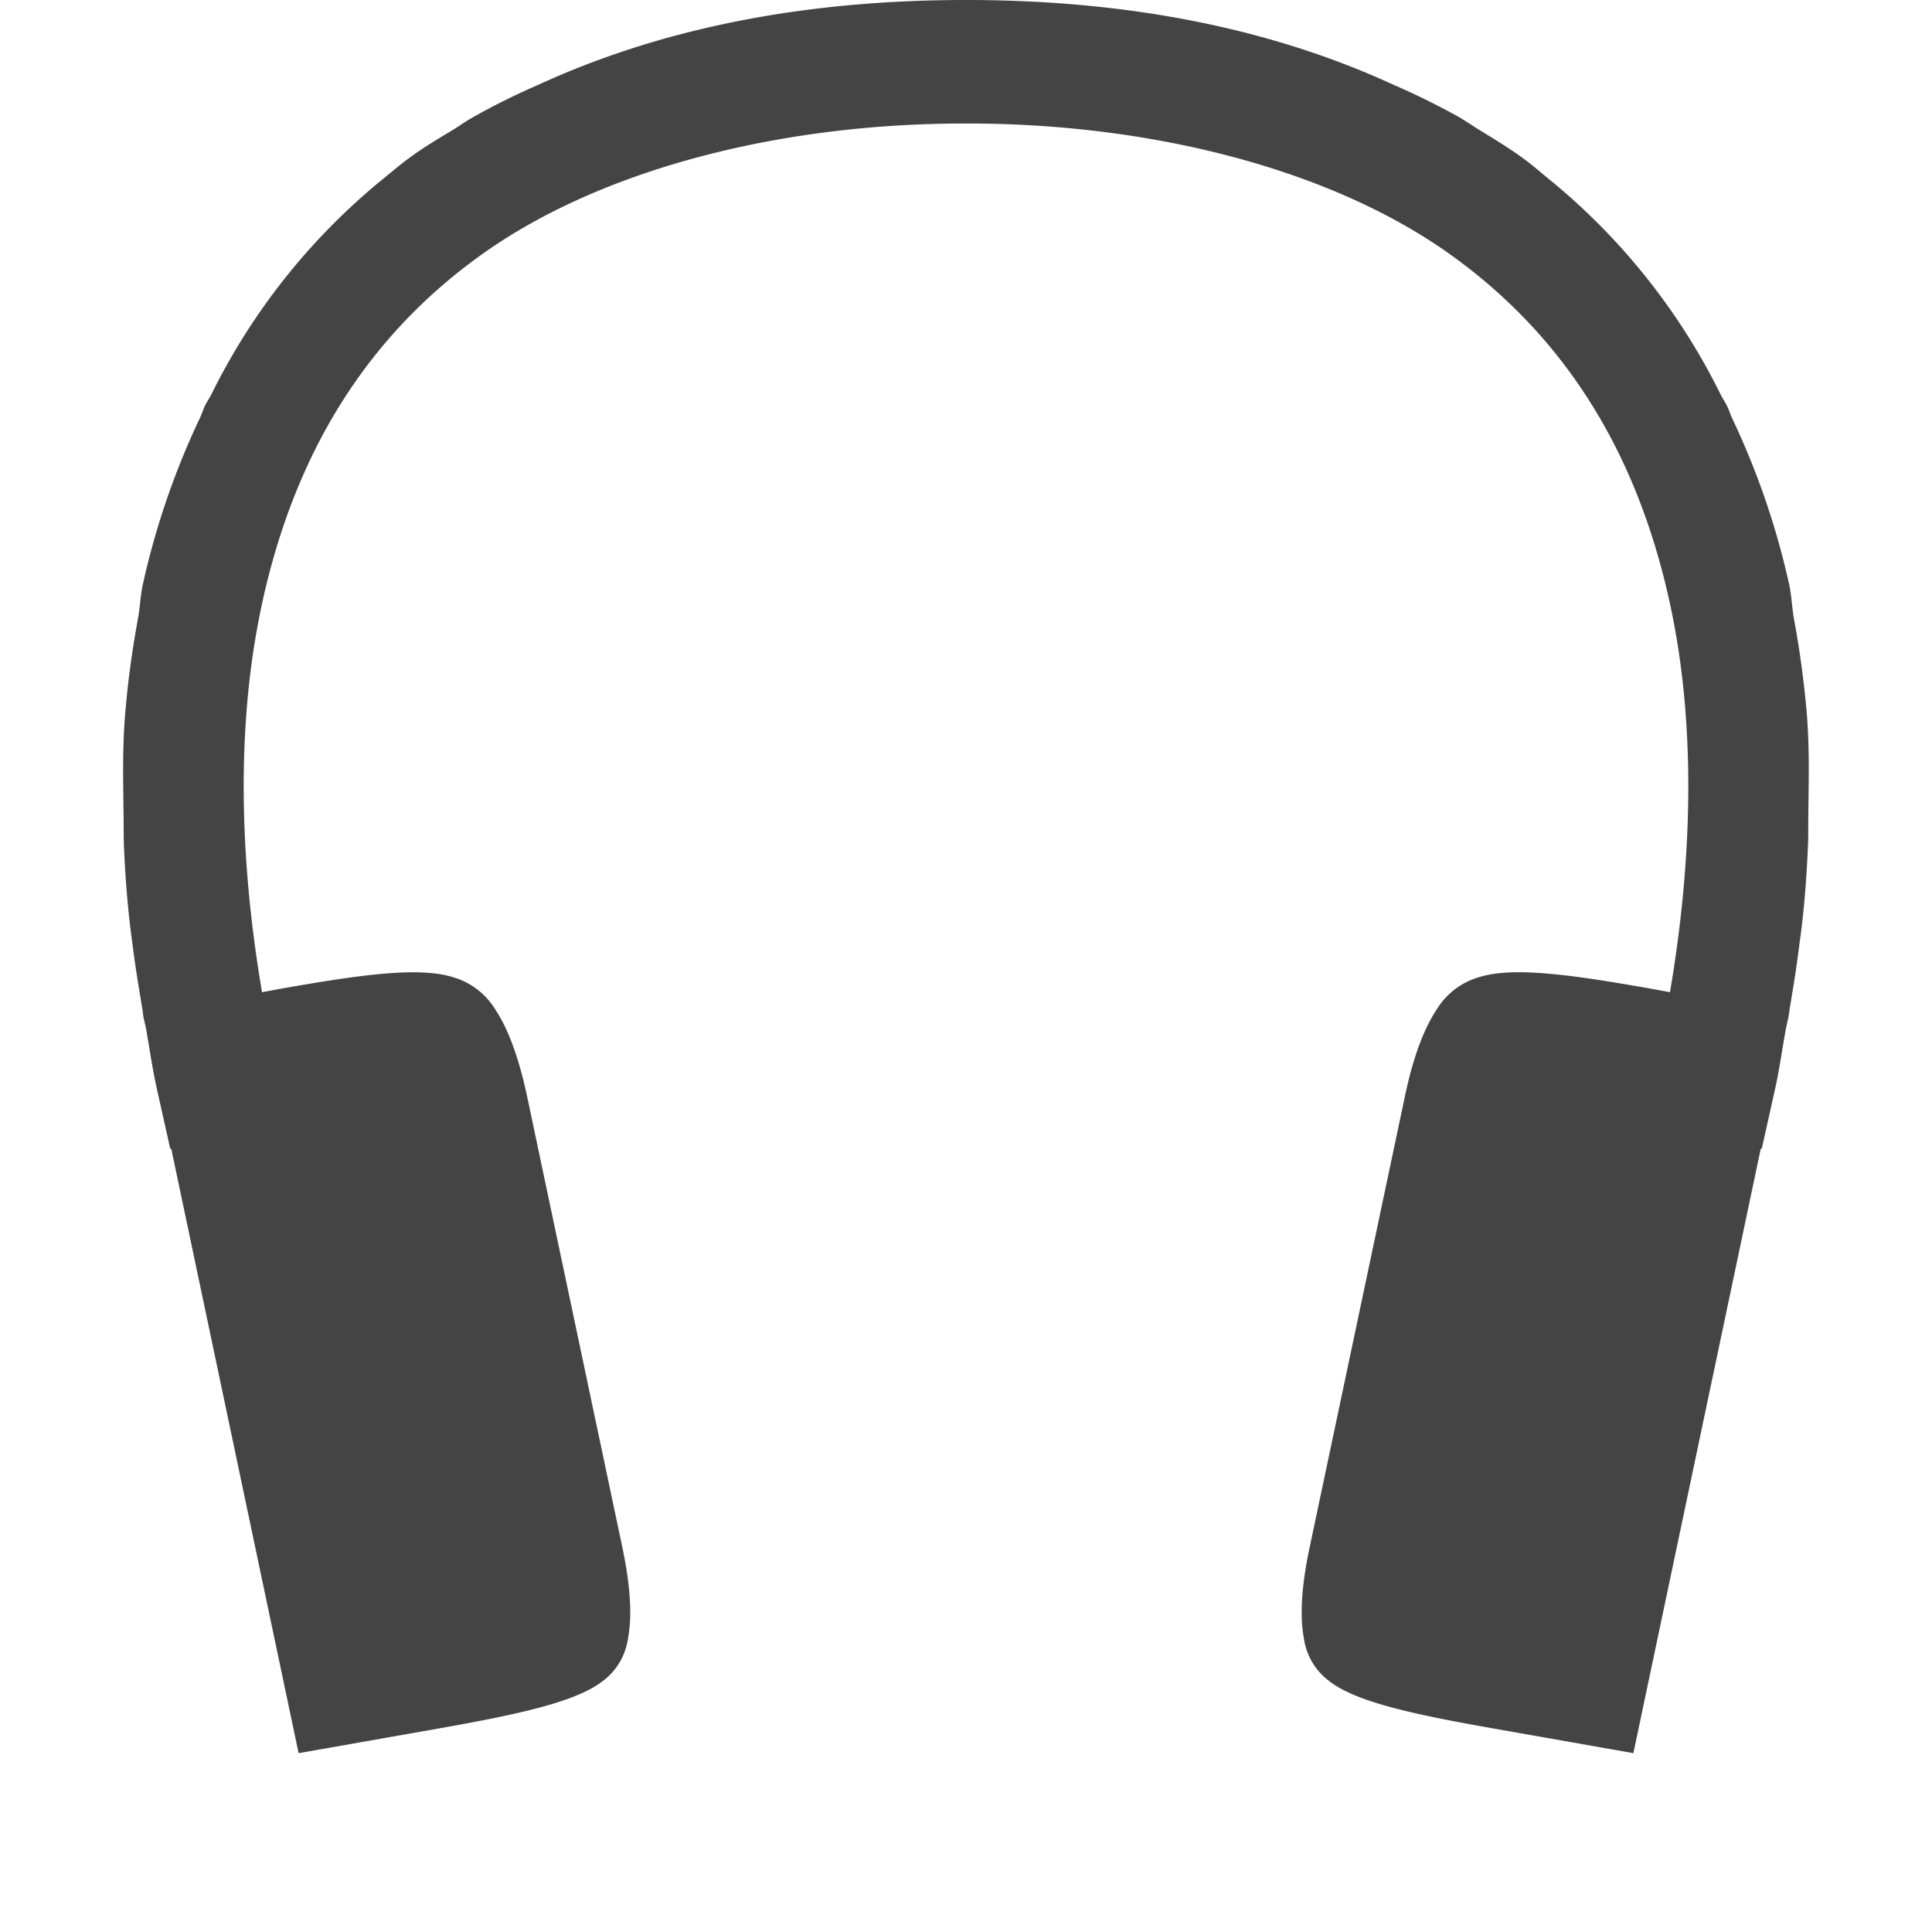 <svg height="16" width="16" xmlns="http://www.w3.org/2000/svg">
  <path d="m8 0c-1.437 0-2.595.268-3.537.7-.193.084-.38.176-.56.279-.05.028-.094.06-.141.09-.12.072-.24.143-.352.224-.093.066-.177.14-.264.21a5.355 5.355 0 0 0 -1.394 1.76c-.017.034-.039.065-.055.098-.016.034-.027.07-.043.104a6.461 6.461 0 0 0 -.472 1.379c-.019.089-.022.181-.038.271-.045.246-.08.488-.101.727l-.006.064c-.024.288-.017.55-.014.819.002.1 0 .199.004.298.013.288.035.545.07.795.022.175.05.347.079.52.005.023.007.056.011.078v.002l.022.098c.03.17.054.343.092.51l.109.488.008-.002 1.055 5.007 1.174-.207c.66-.117 1.13-.22 1.35-.394a.531.531 0 0 0 .204-.352c.033-.169.024-.415-.047-.752l-.79-3.74c-.072-.336-.164-.568-.264-.717a.605.605 0 0 0 -.344-.263c-.283-.09-.76-.024-1.424.093l-.162.03c-.182-1.069-.218-2.172-.01-3.17.247-1.183.803-2.206 1.83-2.94 1.011-.722 2.515-1.087 4.01-1.084 1.494-.003 2.998.362 4.01 1.084 1.027.734 1.583 1.757 1.83 2.94.208.998.172 2.101-.01 3.17l-.162-.03c-.665-.117-1.142-.184-1.424-.093a.606.606 0 0 0 -.344.263c-.1.149-.193.38-.264.717l-.79 3.74c-.072.337-.08.583-.048.752a.532.532 0 0 0 .205.352c.219.175.69.277 1.35.394l1.174.207 1.055-5.007.008.002.109-.489c.038-.166.06-.34.092-.51l.021-.097v-.002c.005-.022.007-.055.012-.078.029-.173.057-.345.078-.52.036-.25.057-.507.07-.795.005-.1.002-.198.004-.298.003-.27.01-.531-.013-.819l-.006-.064a8.142 8.142 0 0 0 -.102-.727c-.015-.09-.018-.182-.037-.271a6.462 6.462 0 0 0 -.473-1.38c-.015-.033-.026-.069-.043-.103-.016-.033-.038-.064-.054-.097a5.355 5.355 0 0 0 -1.395-1.76c-.087-.07-.17-.145-.264-.211-.112-.08-.232-.152-.351-.225l-.14-.09a6.228 6.228 0 0 0 -.562-.278c-.941-.432-2.099-.7-3.536-.7z" fill="#444444"/>
</svg>
